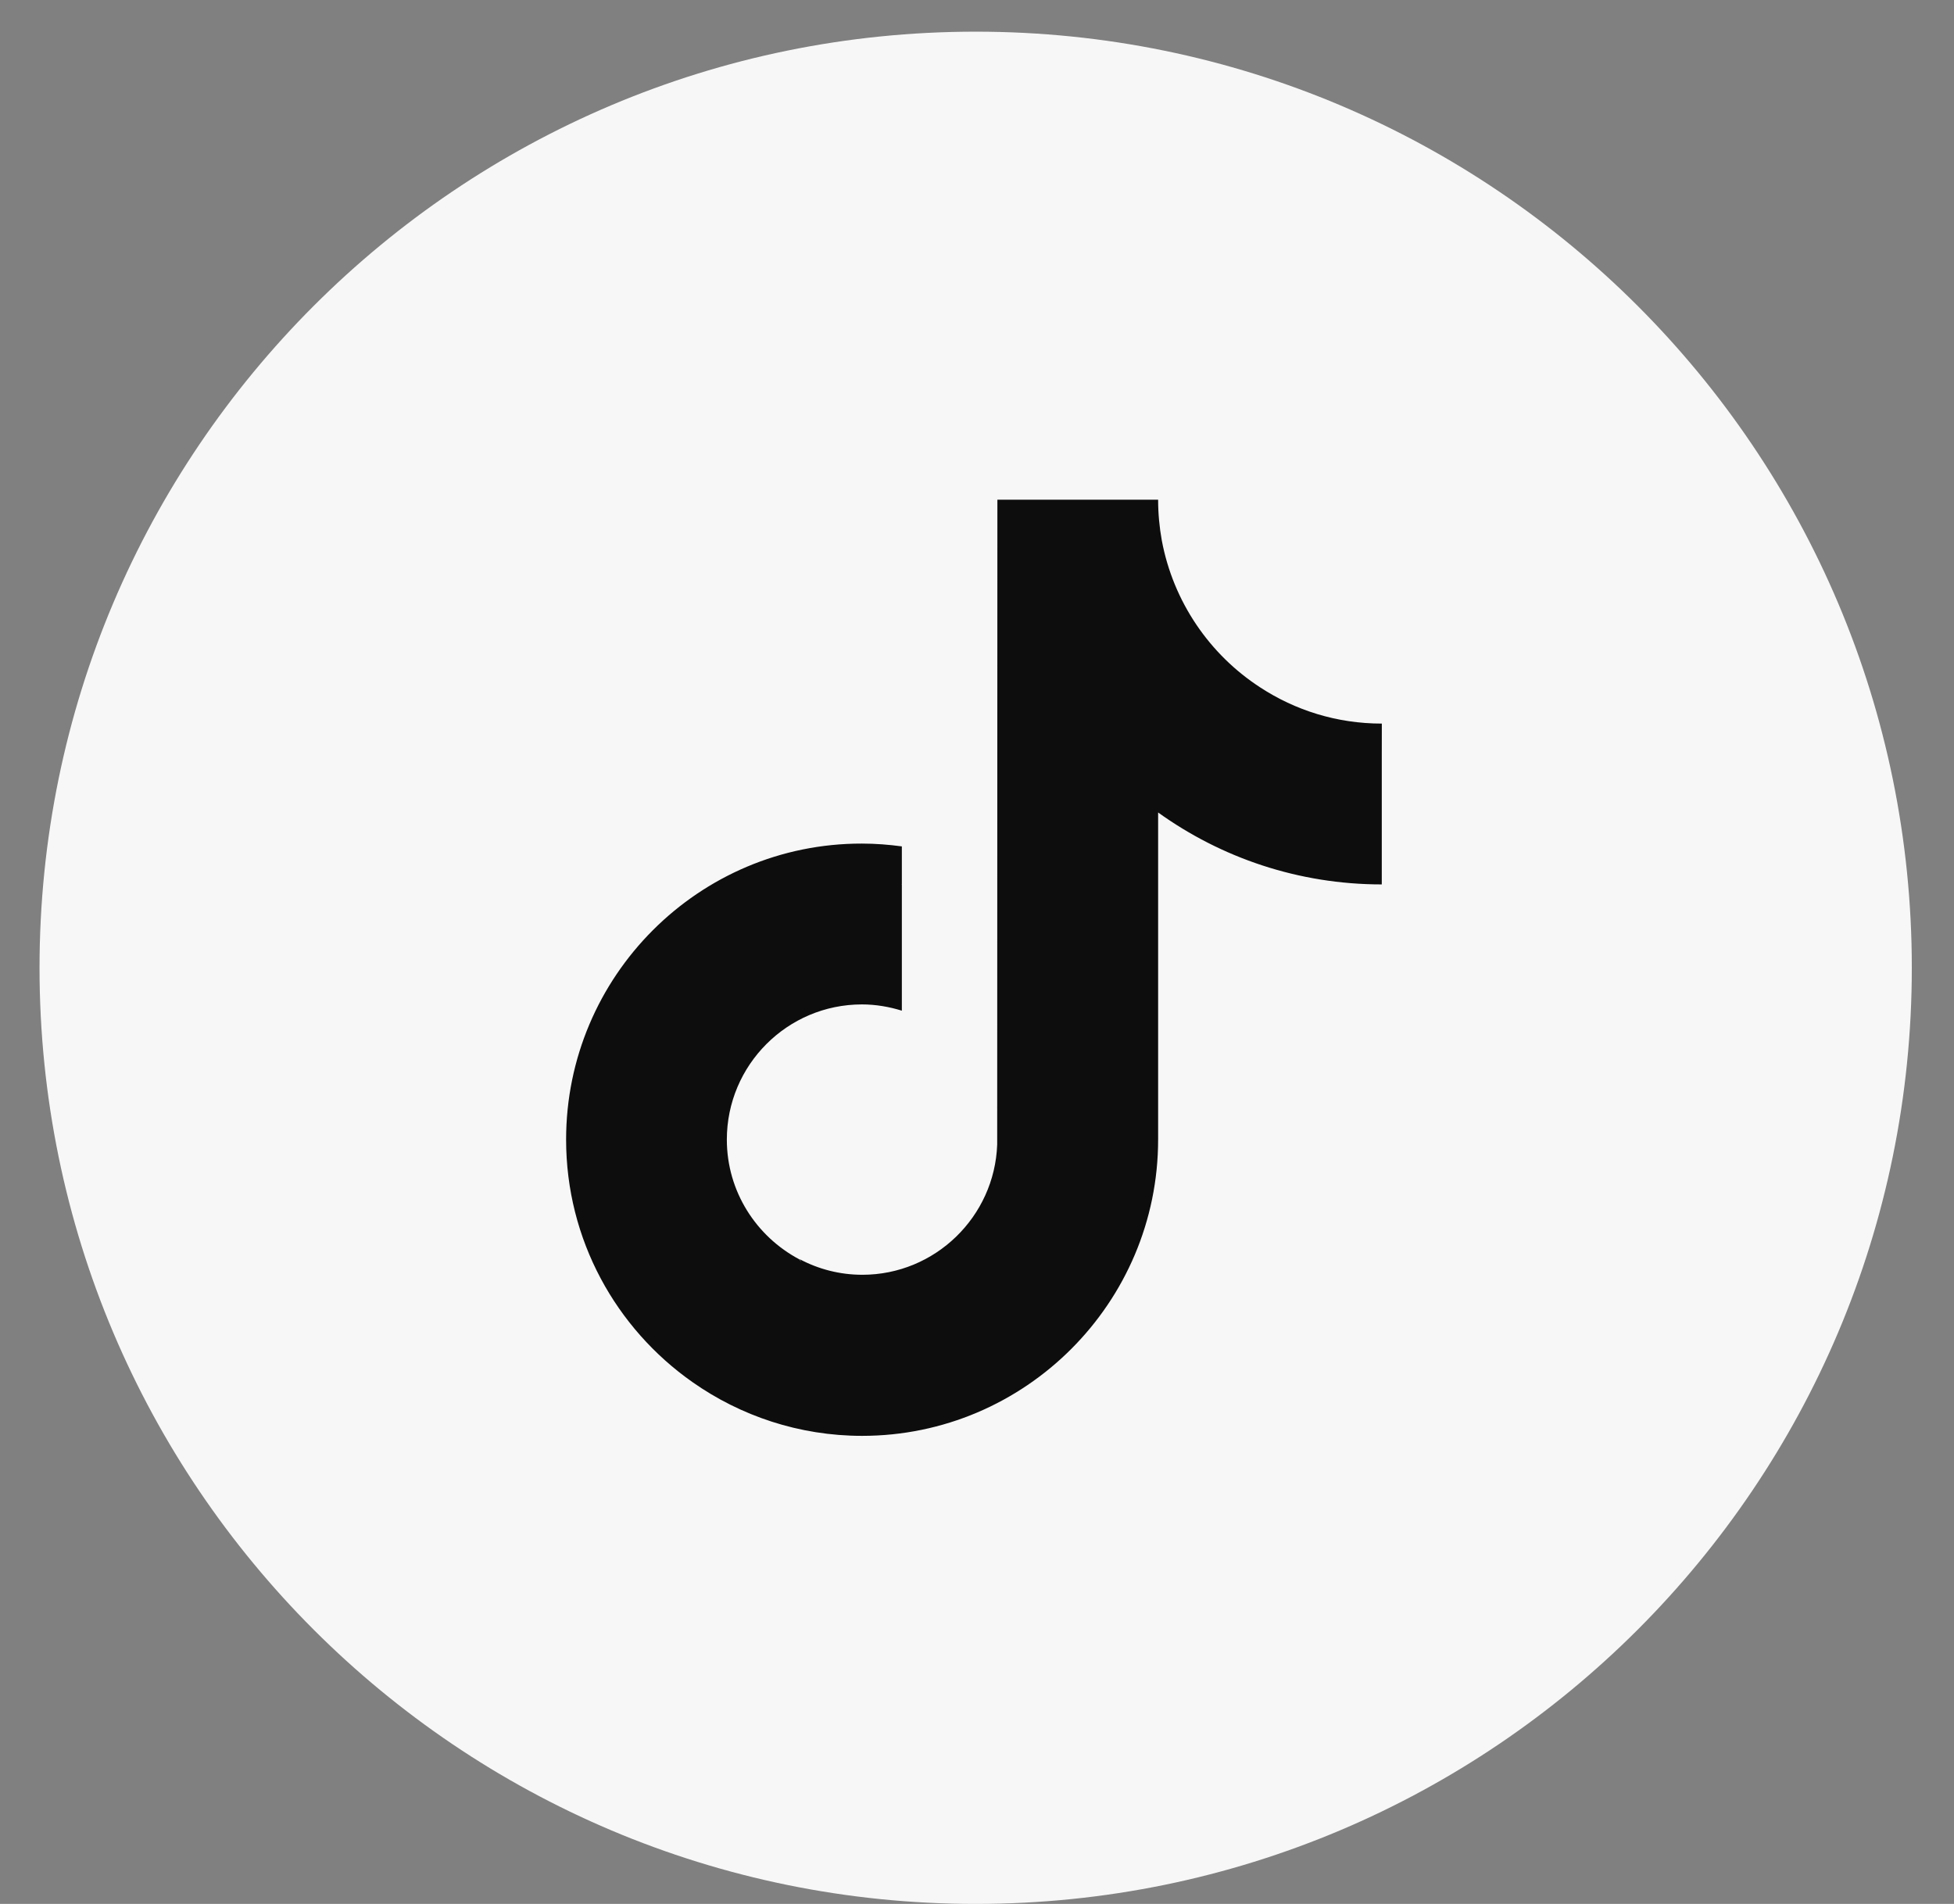 <svg width="39" height="38" viewBox="0 0 39 38" fill="none" xmlns="http://www.w3.org/2000/svg">
<rect x="0" y="0" width="39" height="38" fill="#808080" stroke="none"/>
<circle cx="19.162" cy="19.627" r="15.882" fill="black" fill-opacity="0.9"/>
<path fill-rule="evenodd" clip-rule="evenodd" d="M19.474 0.632C9.155 0.632 0.789 8.997 0.789 19.316C0.789 29.635 9.155 38 19.474 38C29.793 38 38.158 29.635 38.158 19.316C38.158 8.997 29.793 0.632 19.474 0.632ZM23.115 9.974C23.115 10.251 23.141 10.525 23.189 10.789C23.419 12.013 24.142 13.062 25.148 13.717C25.85 14.177 26.682 14.442 27.58 14.442L27.579 15.158V17.652C25.915 17.652 24.372 17.119 23.115 16.216V22.745C23.115 26.003 20.462 28.658 17.207 28.658C15.95 28.658 14.78 28.259 13.822 27.586C12.296 26.515 11.299 24.745 11.299 22.745C11.299 19.483 13.948 16.832 17.203 16.837C17.476 16.837 17.74 16.858 18 16.893V17.652L17.991 17.657L18 17.656V20.172C17.749 20.094 17.48 20.047 17.203 20.047C15.716 20.047 14.507 21.257 14.507 22.745C14.507 23.782 15.096 24.68 15.954 25.135C15.963 25.146 15.971 25.157 15.979 25.168L15.993 25.187C15.983 25.168 15.972 25.149 15.959 25.131C16.336 25.331 16.761 25.443 17.212 25.443C18.663 25.443 19.851 24.285 19.903 22.845L19.907 9.974H23.115Z" fill="#F7F7F7"/>
</svg>
